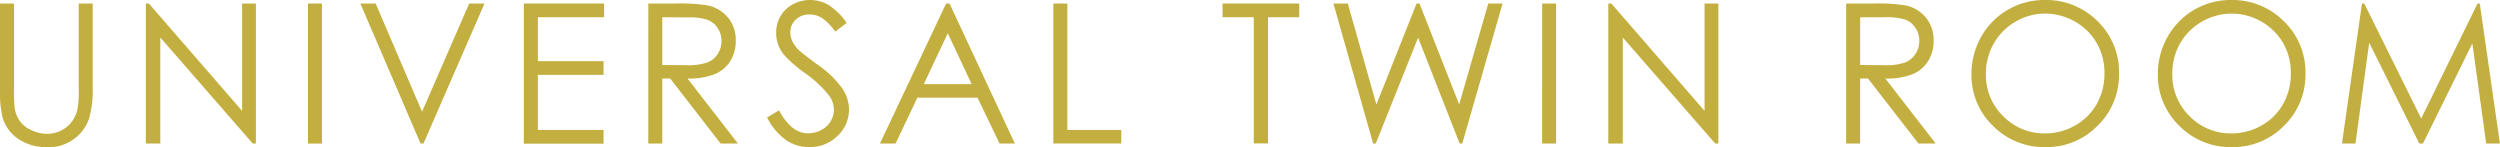 <svg xmlns="http://www.w3.org/2000/svg" viewBox="0 0 653.88 38.47"><defs><style>.cls-1{fill:#c3af3f;}</style></defs><title>st_title</title><g id="レイヤー_2" data-name="レイヤー 2"><g id="text_object" data-name="text/object"><path class="cls-1" d="M0,.92H3.66V23a45.61,45.61,0,0,0,.15,4.91,8.15,8.15,0,0,0,1.27,3.62A7.32,7.32,0,0,0,8.14,34a9.57,9.57,0,0,0,4.16,1,8.29,8.29,0,0,0,3.49-.77,7.81,7.81,0,0,0,2.79-2.15,8.79,8.79,0,0,0,1.64-3.31A27.45,27.45,0,0,0,20.59,23V.92h3.66V23A27,27,0,0,1,23.3,31a10.78,10.78,0,0,1-3.84,5.26,11,11,0,0,1-7,2.24,13.32,13.32,0,0,1-7.59-2.11A10.22,10.22,0,0,1,.67,30.75,29.59,29.59,0,0,1,0,23Z"/><path class="cls-1" d="M38.14,37.55V.92h.8L63.32,29V.92h3.61V37.55h-.82L41.93,9.81V37.55Z"/><path class="cls-1" d="M80.55.92h3.66V37.55H80.55Z"/><path class="cls-1" d="M94.25.92h4l12.14,28.3L122.72.92h4L110.76,37.55H110Z"/><path class="cls-1" d="M137,.92h21V4.51H140.68V16h17.18v3.58H140.68V34h17.18v3.58H137Z"/><path class="cls-1" d="M169.57.92h7.3a44.45,44.45,0,0,1,8.27.5,9.48,9.48,0,0,1,5.3,3.2,9.17,9.17,0,0,1,2,6.05,9.82,9.82,0,0,1-1.4,5.26,8.78,8.78,0,0,1-4,3.43,18.41,18.41,0,0,1-7.22,1.18l13.18,17h-4.53l-13.18-17h-2.07v17h-3.66Zm3.66,3.59V17l6.31.05a15.55,15.55,0,0,0,5.43-.7,5.6,5.6,0,0,0,2.74-2.23,6.16,6.16,0,0,0,1-3.42,5.89,5.89,0,0,0-1-3.35,5.57,5.57,0,0,0-2.62-2.16,16,16,0,0,0-5.39-.64Z"/><path class="cls-1" d="M200.63,30.73l3.12-1.87q3.28,6.06,7.59,6a7.19,7.19,0,0,0,3.46-.86,6.11,6.11,0,0,0,2.47-2.3,6,6,0,0,0,.84-3.06,6.2,6.2,0,0,0-1.24-3.61,29.84,29.84,0,0,0-6.28-5.88,32.36,32.36,0,0,1-5.7-5A9.15,9.15,0,0,1,203,8.59a8.55,8.55,0,0,1,1.14-4.36,8.24,8.24,0,0,1,3.23-3.1A9.33,9.33,0,0,1,211.84,0a9.68,9.68,0,0,1,4.84,1.28A16.77,16.77,0,0,1,221.45,6l-3,2.27a14.3,14.3,0,0,0-3.52-3.61,6.08,6.08,0,0,0-3.18-.87,5,5,0,0,0-3.62,1.34,4.4,4.4,0,0,0-1.41,3.31,5.7,5.7,0,0,0,.5,2.32,8.61,8.61,0,0,0,1.82,2.44q.72.69,4.73,3.66a26.37,26.37,0,0,1,6.52,6.25,10.07,10.07,0,0,1,1.77,5.5,9.37,9.37,0,0,1-3,6.93,10.2,10.2,0,0,1-7.36,2.93,10.76,10.76,0,0,1-6.05-1.78A16.23,16.23,0,0,1,200.63,30.73Z"/><path class="cls-1" d="M248.35.92l17.09,36.63h-4l-5.76-12H239.94l-5.71,12h-4.08L247.46.92Zm-.46,7.78L241.62,22h12.52Z"/><path class="cls-1" d="M275.51.92h3.66V34h14.1v3.53H275.51Z"/><path class="cls-1" d="M319.75,4.51V.92h20.07V4.51h-8.16v33h-3.74v-33Z"/><path class="cls-1" d="M348.76.92h3.76L360,27.32,370.51.92h.76l10.38,26.4L389.26.92H393L382.46,37.55h-.68L370.91,9.84,359.83,37.55h-.68Z"/><path class="cls-1" d="M403.36.92H407V37.55h-3.66Z"/><path class="cls-1" d="M420.65,37.55V.92h.8L445.83,29V.92h3.61V37.55h-.82L424.44,9.81V37.55Z"/><path class="cls-1" d="M482.87.92h7.3a44.45,44.45,0,0,1,8.27.5,9.48,9.48,0,0,1,5.3,3.2,9.17,9.17,0,0,1,2,6.05,9.82,9.82,0,0,1-1.4,5.26,8.78,8.78,0,0,1-4,3.43,18.41,18.41,0,0,1-7.22,1.18l13.17,17h-4.52l-13.18-17h-2.07v17h-3.66Zm3.66,3.59V17l6.31.05a15.55,15.55,0,0,0,5.43-.7A5.64,5.64,0,0,0,501,14.08a6.16,6.16,0,0,0,1-3.42,6,6,0,0,0-1-3.35,5.62,5.62,0,0,0-2.62-2.16A16,16,0,0,0,493,4.51Z"/><path class="cls-1" d="M534.7,0a19,19,0,0,1,13.93,5.55,18.5,18.5,0,0,1,5.61,13.67,18.58,18.58,0,0,1-5.6,13.65A18.52,18.52,0,0,1,535,38.47a18.72,18.72,0,0,1-13.75-5.57,18.34,18.34,0,0,1-5.61-13.5,19.57,19.57,0,0,1,2.55-9.79A18.87,18.87,0,0,1,534.7,0Zm.16,3.56a15.07,15.07,0,0,0-7.7,2.12,15.14,15.14,0,0,0-5.69,5.71,15.9,15.9,0,0,0-2.05,8,14.92,14.92,0,0,0,4.53,11,14.93,14.93,0,0,0,10.91,4.5,15.67,15.67,0,0,0,7.9-2.07,14.77,14.77,0,0,0,5.66-5.65,16,16,0,0,0,2-8,15.58,15.58,0,0,0-2-7.89,15.19,15.19,0,0,0-5.72-5.64A15.57,15.57,0,0,0,534.86,3.56Z"/><path class="cls-1" d="M583.41,0a19,19,0,0,1,13.93,5.55A18.5,18.5,0,0,1,603,19.22a18.57,18.57,0,0,1-5.59,13.65,18.54,18.54,0,0,1-13.65,5.6A18.73,18.73,0,0,1,570,32.9a18.34,18.34,0,0,1-5.61-13.5,19.47,19.47,0,0,1,2.56-9.79A18.84,18.84,0,0,1,583.41,0Zm.17,3.56a15.65,15.65,0,0,0-13.4,7.83,15.9,15.9,0,0,0-2,8,14.91,14.91,0,0,0,4.52,11,14.93,14.93,0,0,0,10.92,4.5,15.66,15.66,0,0,0,7.89-2.07,14.7,14.7,0,0,0,5.66-5.65,15.87,15.87,0,0,0,2-8,15.48,15.48,0,0,0-2-7.89,15.12,15.12,0,0,0-5.72-5.64A15.51,15.51,0,0,0,583.58,3.56Z"/><path class="cls-1" d="M612.54,37.55,617.78.92h.6L633.27,31,648,.92h.59l5.27,36.63h-3.59l-3.62-26.19L633.72,37.55h-.94L619.67,11.16l-3.59,26.39Z"/></g></g></svg>